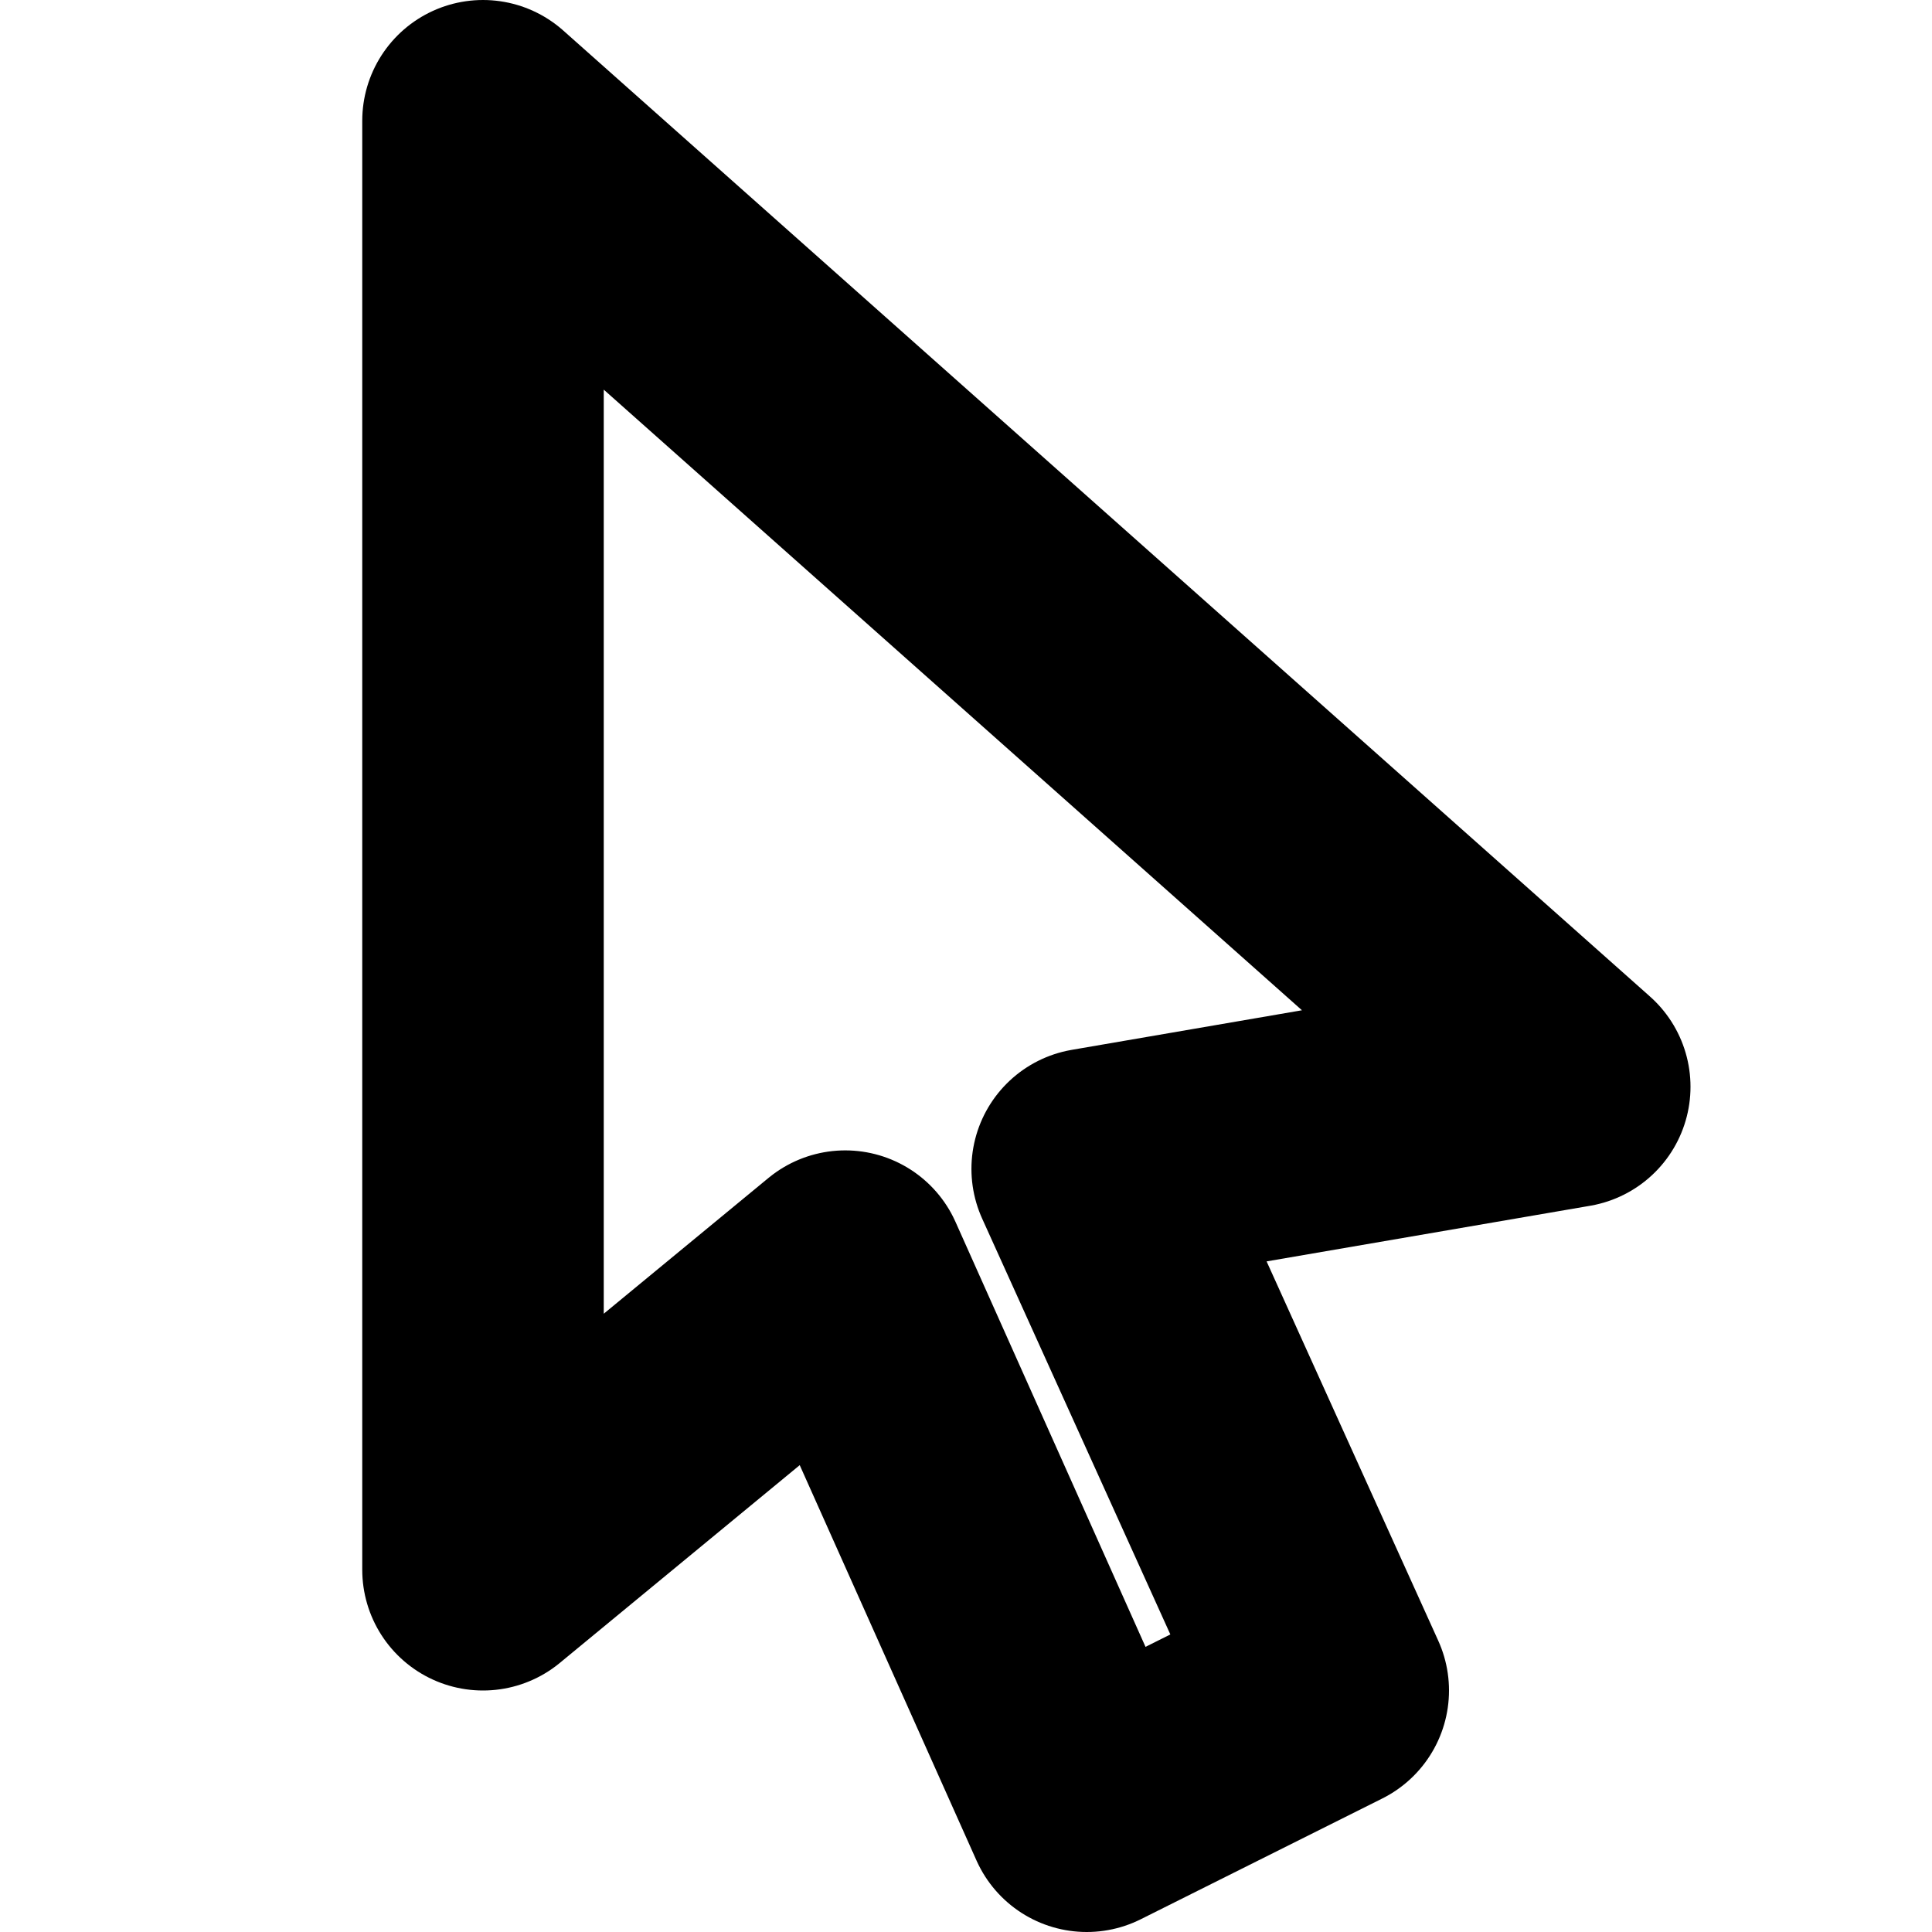 <svg clip-rule="evenodd" fill-rule="evenodd" stroke-linecap="round" stroke-linejoin="round" stroke-miterlimit="1.5" viewBox="0 0 16 16" xmlns="http://www.w3.org/2000/svg">
    <path d="m4 1v12l3-2.473 2 4.473 2-1-1.955-4.32 3.955-.68z" fill="none" stroke="#000" stroke-width="2"/>
</svg>
